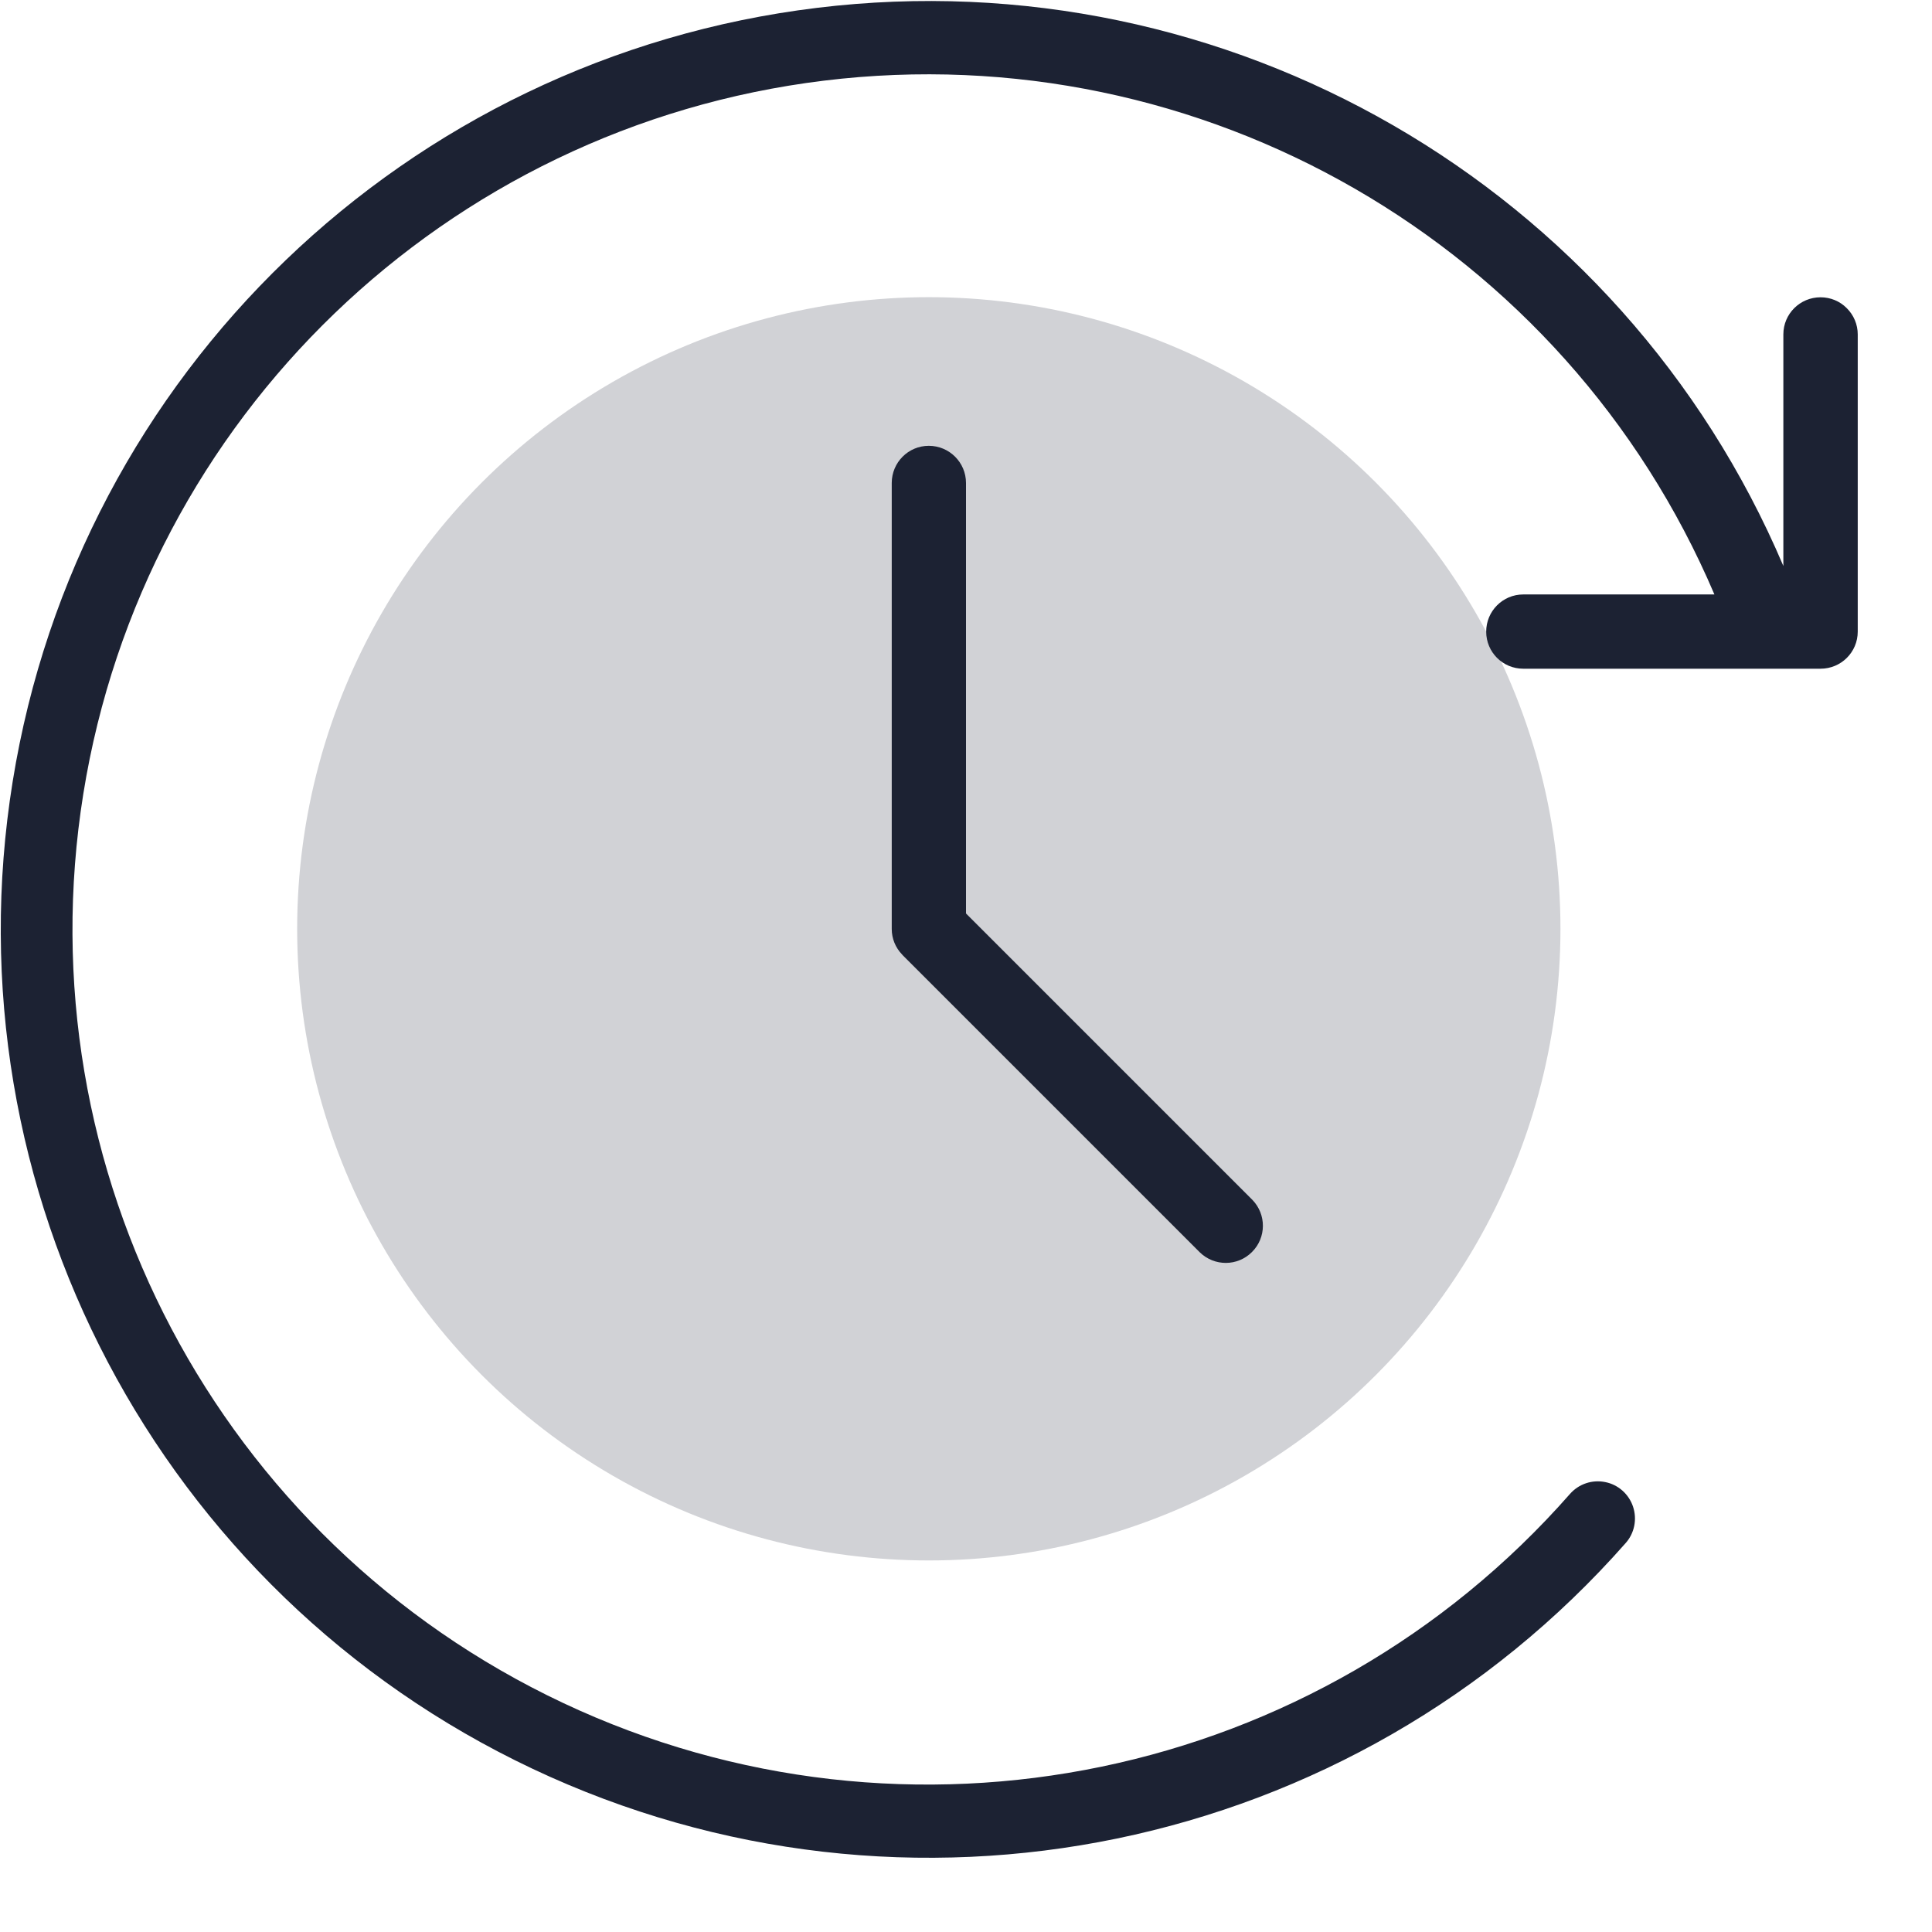 <?xml version="1.0" encoding="UTF-8"?>
<svg width="16px" height="16px" viewBox="0 0 16 16" version="1.1" xmlns="http://www.w3.org/2000/svg" xmlns:xlink="http://www.w3.org/1999/xlink">
    <!-- Generator: Sketch 50.2 (55047) - http://www.bohemiancoding.com/sketch -->
    <title>forward-time</title>
    <desc>Created with Sketch.</desc>
    <defs></defs>
    <g id="Symbols" stroke="none" stroke-width="1" fill="none" fill-rule="evenodd">
        <g id="icon/forward-time/dark-blue" fill="#1C2233" fill-rule="nonzero">
            <g id="forward-time">
                <circle id="Oval" opacity="0.2" cx="7.692" cy="7.692" r="5.231"></circle>
                <path d="M15.077,2.462 C14.907,2.462 14.769,2.599 14.769,2.769 L14.769,4.687 C13.429,1.536 10.165,-0.349 6.766,0.065 C3.366,0.479 0.65,3.091 0.105,6.472 C-0.441,9.853 1.316,13.187 4.412,14.649 C7.509,16.111 11.199,15.349 13.463,12.779 C13.536,12.697 13.559,12.582 13.524,12.477 C13.489,12.373 13.401,12.295 13.294,12.274 C13.186,12.252 13.075,12.289 13.002,12.372 C10.919,14.742 7.52,15.448 4.665,14.104 C1.811,12.76 0.19,9.69 0.69,6.574 C1.19,3.459 3.691,1.051 6.823,0.668 C9.955,0.285 12.962,2.02 14.198,4.923 L12.615,4.923 C12.445,4.923 12.308,5.061 12.308,5.231 C12.308,5.401 12.445,5.538 12.615,5.538 L15.077,5.538 C15.247,5.538 15.385,5.401 15.385,5.231 L15.385,2.769 C15.385,2.688 15.352,2.609 15.294,2.552 C15.237,2.494 15.159,2.462 15.077,2.462 Z" id="Shape"></path>
                <path d="M7.692,3.692 C7.522,3.692 7.385,3.83 7.385,4 L7.385,7.692 L7.385,7.693 C7.385,7.773 7.416,7.849 7.472,7.906 L7.475,7.91 L9.936,10.371 C10.057,10.489 10.249,10.488 10.368,10.369 C10.488,10.25 10.489,10.057 10.371,9.936 L8,7.565 L8,4 C8,3.83 7.862,3.692 7.692,3.692 Z" id="Shape"></path>
            </g>
        </g>
    </g>
</svg>